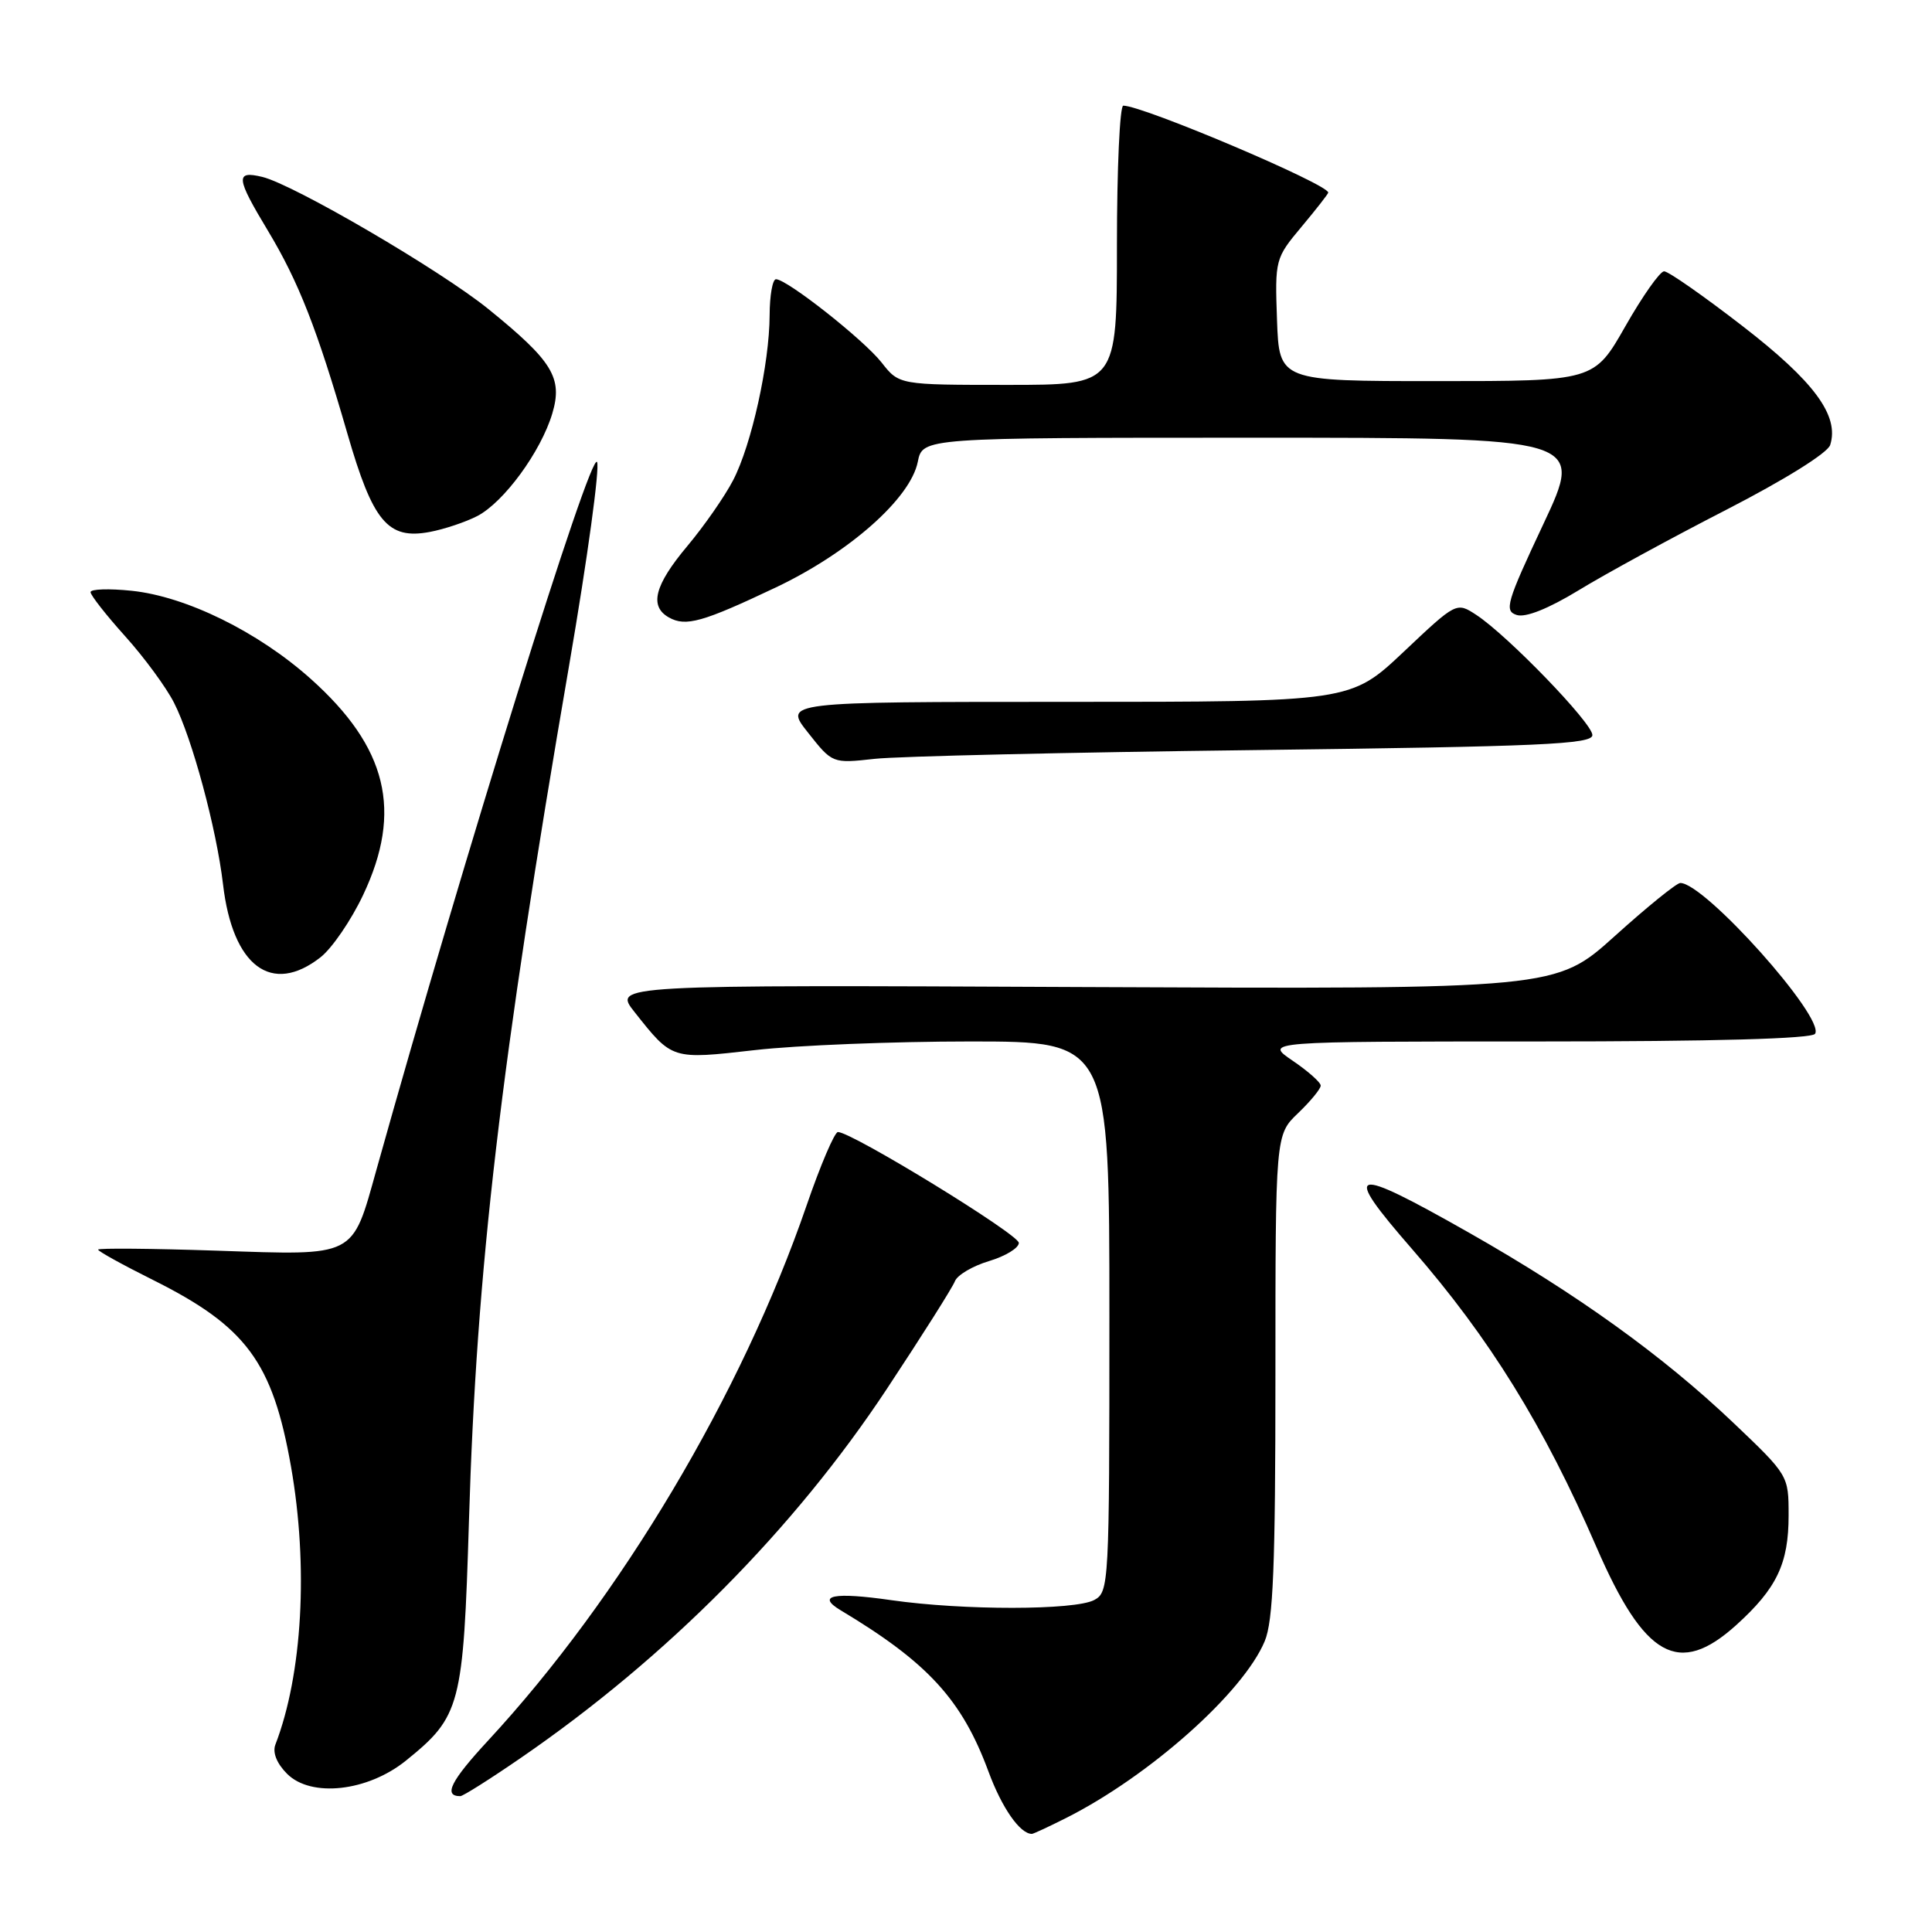 <?xml version="1.0" encoding="UTF-8" standalone="no"?>
<!DOCTYPE svg PUBLIC "-//W3C//DTD SVG 1.1//EN" "http://www.w3.org/Graphics/SVG/1.1/DTD/svg11.dtd" >
<svg xmlns="http://www.w3.org/2000/svg" xmlns:xlink="http://www.w3.org/1999/xlink" version="1.1" viewBox="0 0 256 256">
 <g >
 <path fill="currentColor"
d=" M 141.29 240.88 C 152.33 235.31 164.74 224.27 167.58 217.47 C 168.71 214.77 169.00 207.51 169.00 182.22 C 169.00 150.37 169.00 150.37 172.00 147.50 C 173.65 145.92 175.00 144.28 175.00 143.85 C 175.00 143.42 173.32 141.93 171.27 140.54 C 167.54 138.00 167.54 138.00 203.71 138.00 C 227.20 138.00 240.10 137.64 240.51 136.98 C 241.84 134.84 225.89 117.00 222.65 117.00 C 222.16 117.00 218.25 120.17 213.96 124.04 C 206.16 131.07 206.16 131.07 143.69 130.79 C 81.23 130.50 81.23 130.50 84.08 134.10 C 89.11 140.45 88.95 140.40 100.06 139.14 C 105.56 138.51 118.38 138.00 128.54 138.00 C 147.00 138.00 147.00 138.00 147.00 174.46 C 147.00 209.97 146.95 210.96 144.99 212.01 C 142.41 213.38 127.65 213.40 118.10 212.03 C 110.46 210.93 108.11 211.40 111.39 213.37 C 122.94 220.29 127.46 225.22 130.97 234.72 C 132.75 239.55 135.15 243.00 136.73 243.00 C 136.92 243.00 138.97 242.05 141.29 240.88 Z  M 69.07 232.89 C 88.39 219.60 105.24 202.60 117.53 184.01 C 122.17 176.99 126.22 170.59 126.53 169.77 C 126.85 168.95 128.88 167.75 131.05 167.10 C 133.22 166.45 135.00 165.37 135.00 164.69 C 135.00 163.56 112.87 150.00 111.03 150.00 C 110.59 150.00 108.71 154.39 106.87 159.75 C 98.26 184.76 82.25 211.65 64.67 230.64 C 59.72 235.99 58.71 238.00 60.99 238.00 C 61.35 238.00 64.99 235.70 69.07 232.89 Z  M 53.79 233.29 C 61.04 227.43 61.39 226.08 62.14 201.50 C 63.14 168.06 66.30 141.14 75.44 88.00 C 77.85 73.97 79.50 61.93 79.11 61.22 C 78.25 59.70 61.51 113.43 49.88 155.00 C 46.61 166.70 47.29 166.35 28.75 165.72 C 20.09 165.43 13.00 165.37 13.00 165.58 C 13.00 165.80 16.26 167.60 20.25 169.59 C 32.64 175.77 36.12 180.48 38.56 194.33 C 40.88 207.54 40.08 221.86 36.49 231.17 C 36.09 232.21 36.67 233.67 38.04 235.04 C 41.22 238.22 48.71 237.39 53.79 233.29 Z  M 230.06 215.33 C 235.43 210.47 237.00 207.20 237.00 200.80 C 237.00 195.51 236.99 195.48 229.65 188.50 C 220.34 179.65 208.95 171.46 194.69 163.36 C 178.83 154.36 177.68 154.68 187.10 165.50 C 197.37 177.29 204.58 188.94 211.54 205.00 C 217.91 219.69 222.44 222.21 230.06 215.33 Z  M 42.49 126.83 C 44.00 125.64 46.54 121.93 48.12 118.58 C 53.38 107.47 51.32 99.02 41.16 89.94 C 34.19 83.71 24.66 79.03 17.44 78.28 C 14.45 77.97 12.00 78.05 12.00 78.46 C 12.00 78.87 14.06 81.50 16.58 84.30 C 19.10 87.10 22.02 91.07 23.06 93.12 C 25.46 97.83 28.68 109.77 29.55 117.16 C 30.82 128.06 36.00 131.93 42.49 126.83 Z  M 166.25 99.39 C 204.25 98.92 211.00 98.62 211.00 97.40 C 211.00 95.82 199.79 84.22 195.62 81.48 C 192.99 79.76 192.99 79.76 185.98 86.38 C 178.96 93.00 178.96 93.00 141.40 93.00 C 103.83 93.00 103.83 93.00 107.07 97.08 C 110.30 101.17 110.30 101.17 115.90 100.55 C 118.98 100.21 141.64 99.69 166.25 99.39 Z  M 102.82 77.83 C 112.54 73.21 120.64 66.04 121.61 61.20 C 122.25 58.00 122.25 58.00 166.07 58.00 C 209.88 58.00 209.88 58.00 204.50 69.45 C 199.61 79.85 199.29 80.96 200.98 81.49 C 202.15 81.86 205.16 80.66 209.17 78.22 C 212.65 76.09 221.45 71.29 228.72 67.56 C 236.48 63.57 242.18 60.02 242.51 58.96 C 243.74 55.09 240.40 50.55 230.90 43.21 C 225.73 39.21 221.05 35.94 220.50 35.95 C 219.95 35.96 217.64 39.24 215.37 43.23 C 211.23 50.50 211.23 50.50 190.37 50.50 C 169.50 50.50 169.50 50.50 169.21 42.39 C 168.93 34.40 168.97 34.22 172.46 30.05 C 174.41 27.72 176.00 25.68 176.00 25.52 C 176.00 24.41 151.45 14.00 148.84 14.00 C 148.38 14.00 148.00 22.32 148.00 32.50 C 148.00 51.00 148.00 51.00 133.57 51.00 C 119.14 51.00 119.14 51.00 116.82 48.04 C 114.44 45.01 104.28 37.00 102.82 37.00 C 102.37 37.00 101.99 39.14 101.98 41.75 C 101.96 48.20 99.58 58.95 97.14 63.64 C 96.04 65.76 93.31 69.69 91.07 72.36 C 86.72 77.55 86.00 80.34 88.64 81.82 C 90.87 83.07 93.10 82.44 102.82 77.83 Z  M 63.24 68.38 C 66.76 66.55 71.66 59.87 73.18 54.80 C 74.59 50.07 73.24 47.86 64.70 40.94 C 58.35 35.80 38.93 24.45 34.75 23.44 C 31.16 22.58 31.26 23.54 35.50 30.57 C 39.57 37.34 42.01 43.56 46.03 57.45 C 49.41 69.15 51.39 71.52 56.92 70.49 C 58.85 70.13 61.69 69.18 63.24 68.38 Z "/>
</g>
</svg>